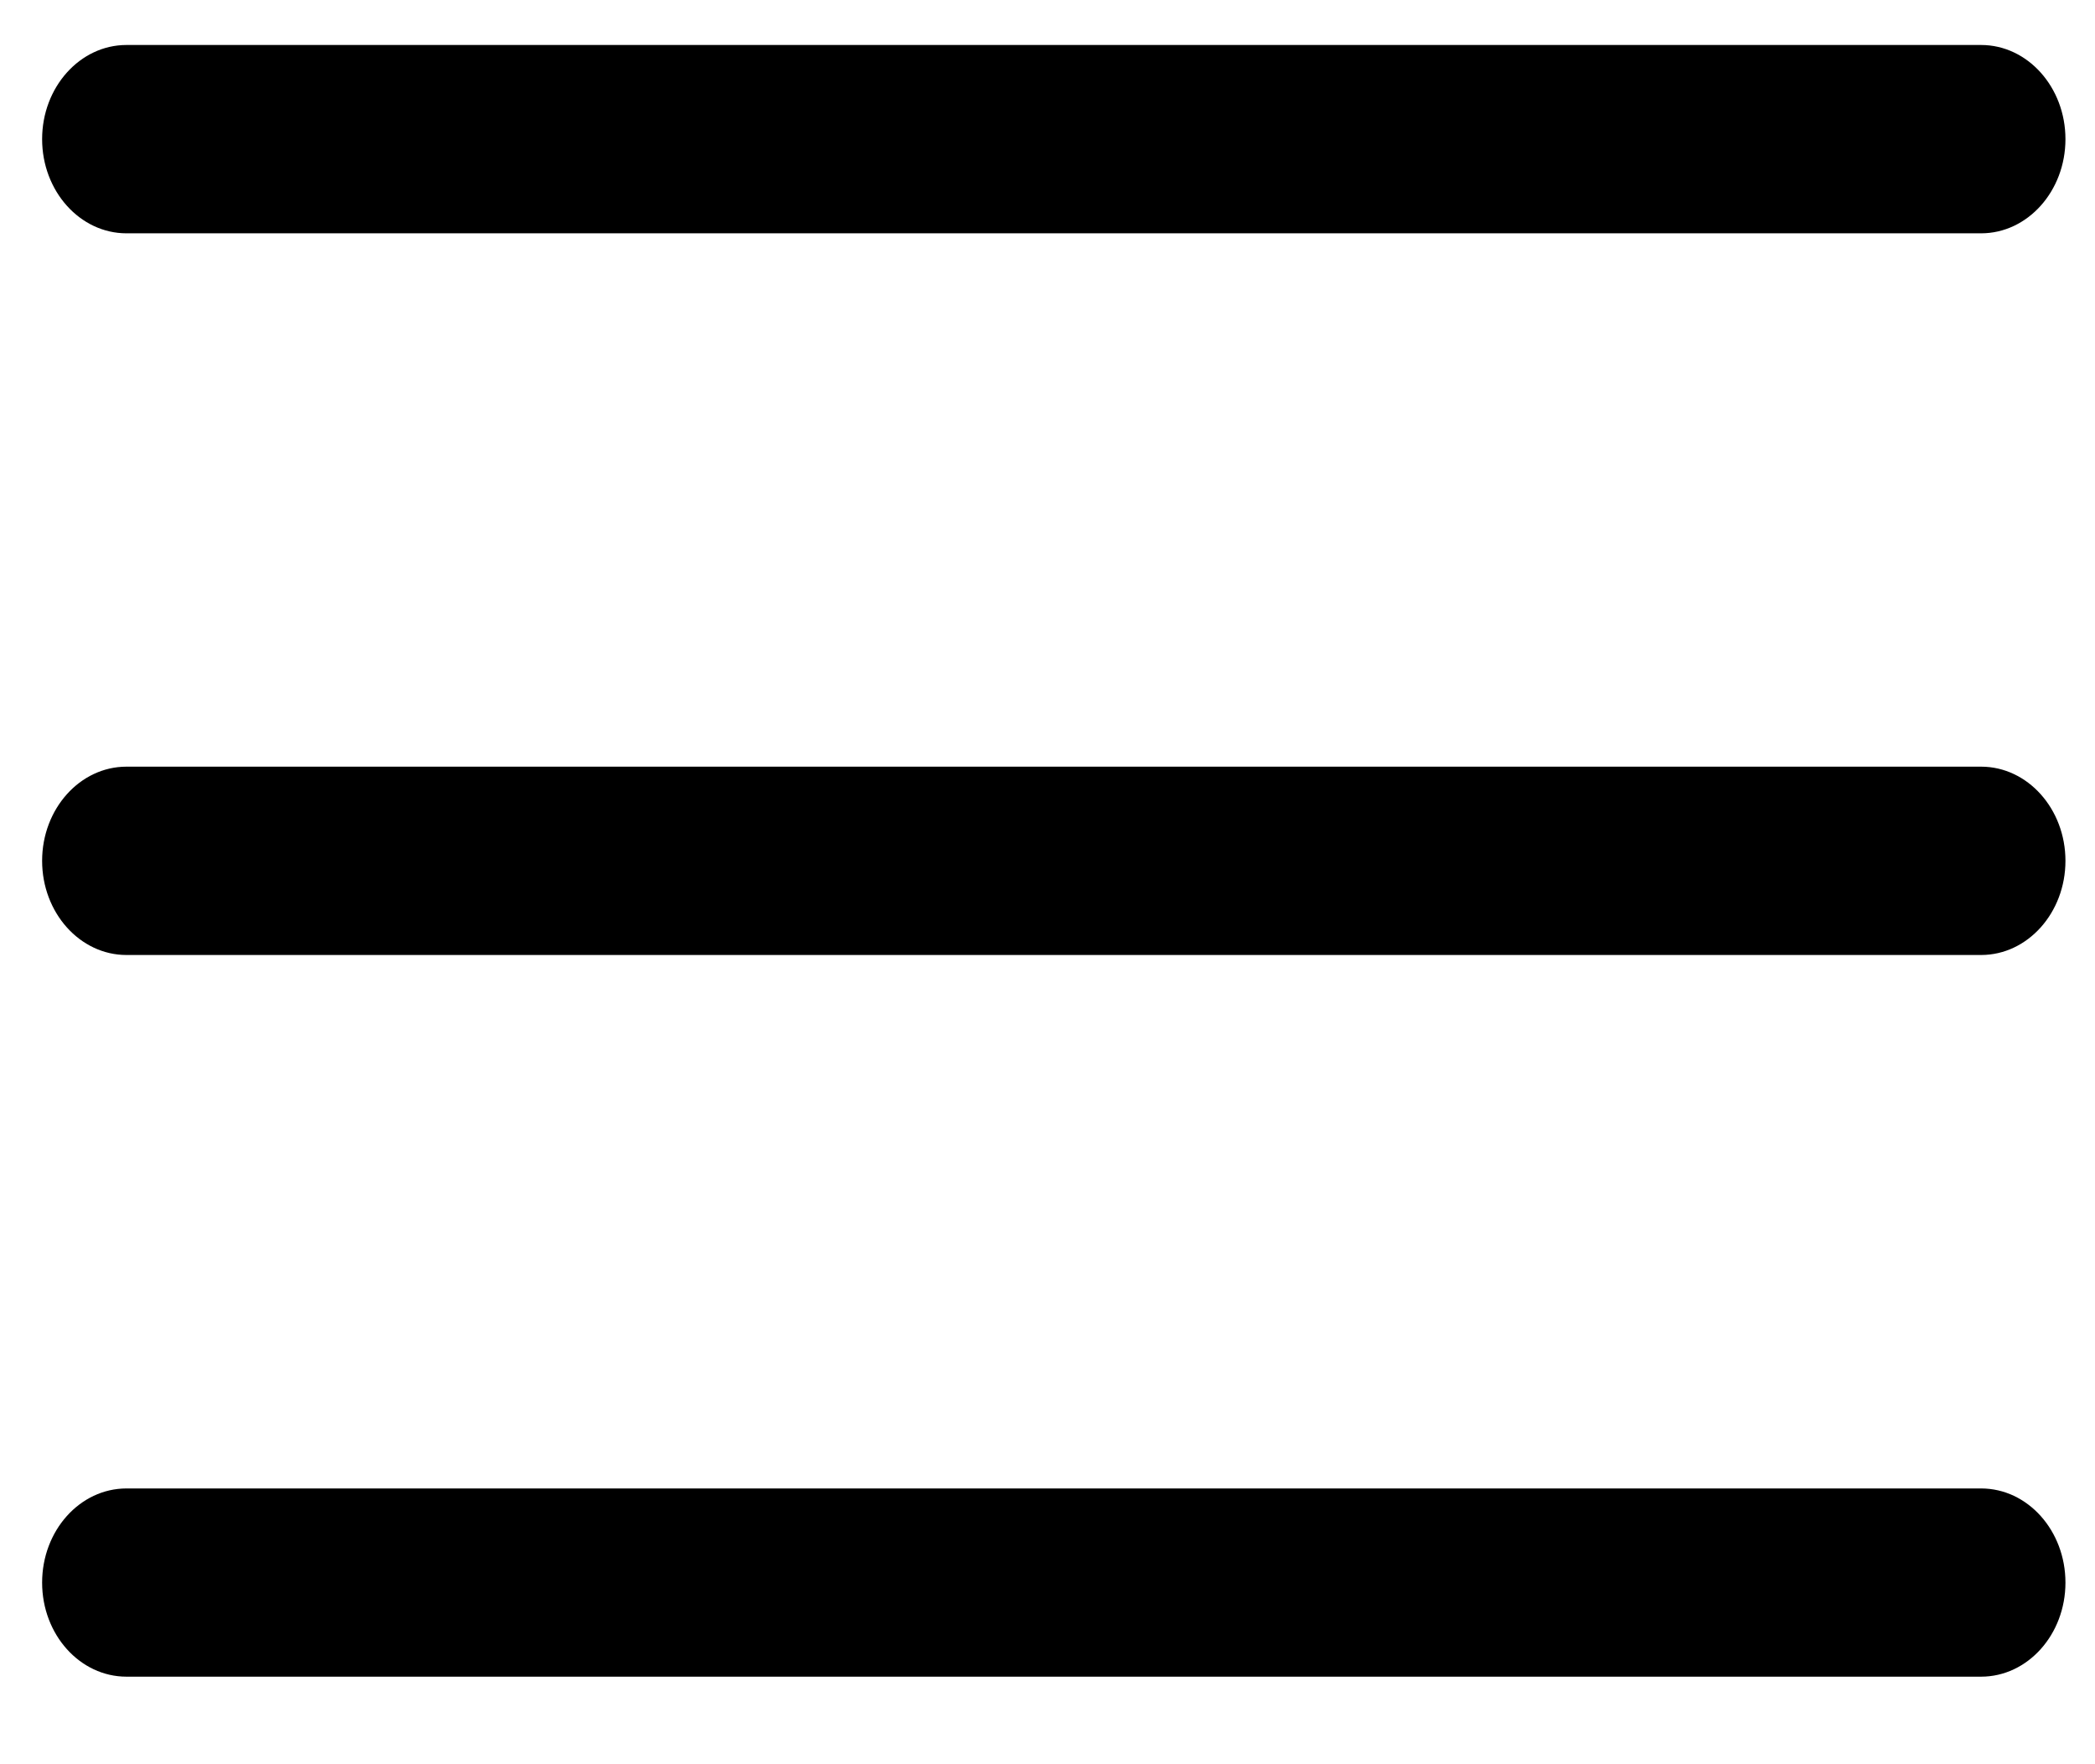 <svg width="19" height="16" viewBox="0 0 19 16" fill="none" xmlns="http://www.w3.org/2000/svg">
<path d="M17.967 8.661H1.147C0.725 8.661 0.382 8.278 0.382 7.807C0.382 7.336 0.725 6.953 1.147 6.953H17.967C18.389 6.953 18.732 7.336 18.732 7.807C18.732 8.278 18.389 8.661 17.967 8.661Z" fill="black"/>
<path d="M17.967 2.116H1.147C0.725 2.116 0.382 1.733 0.382 1.262C0.382 0.791 0.725 0.408 1.147 0.408H17.967C18.389 0.408 18.732 0.791 18.732 1.262C18.732 1.733 18.389 2.116 17.967 2.116Z" fill="black"/>
<path d="M17.967 15.206H1.147C0.725 15.206 0.382 14.824 0.382 14.353C0.382 13.881 0.725 13.499 1.147 13.499H17.967C18.389 13.499 18.732 13.881 18.732 14.353C18.732 14.824 18.389 15.206 17.967 15.206Z" fill="black"/>
</svg>
